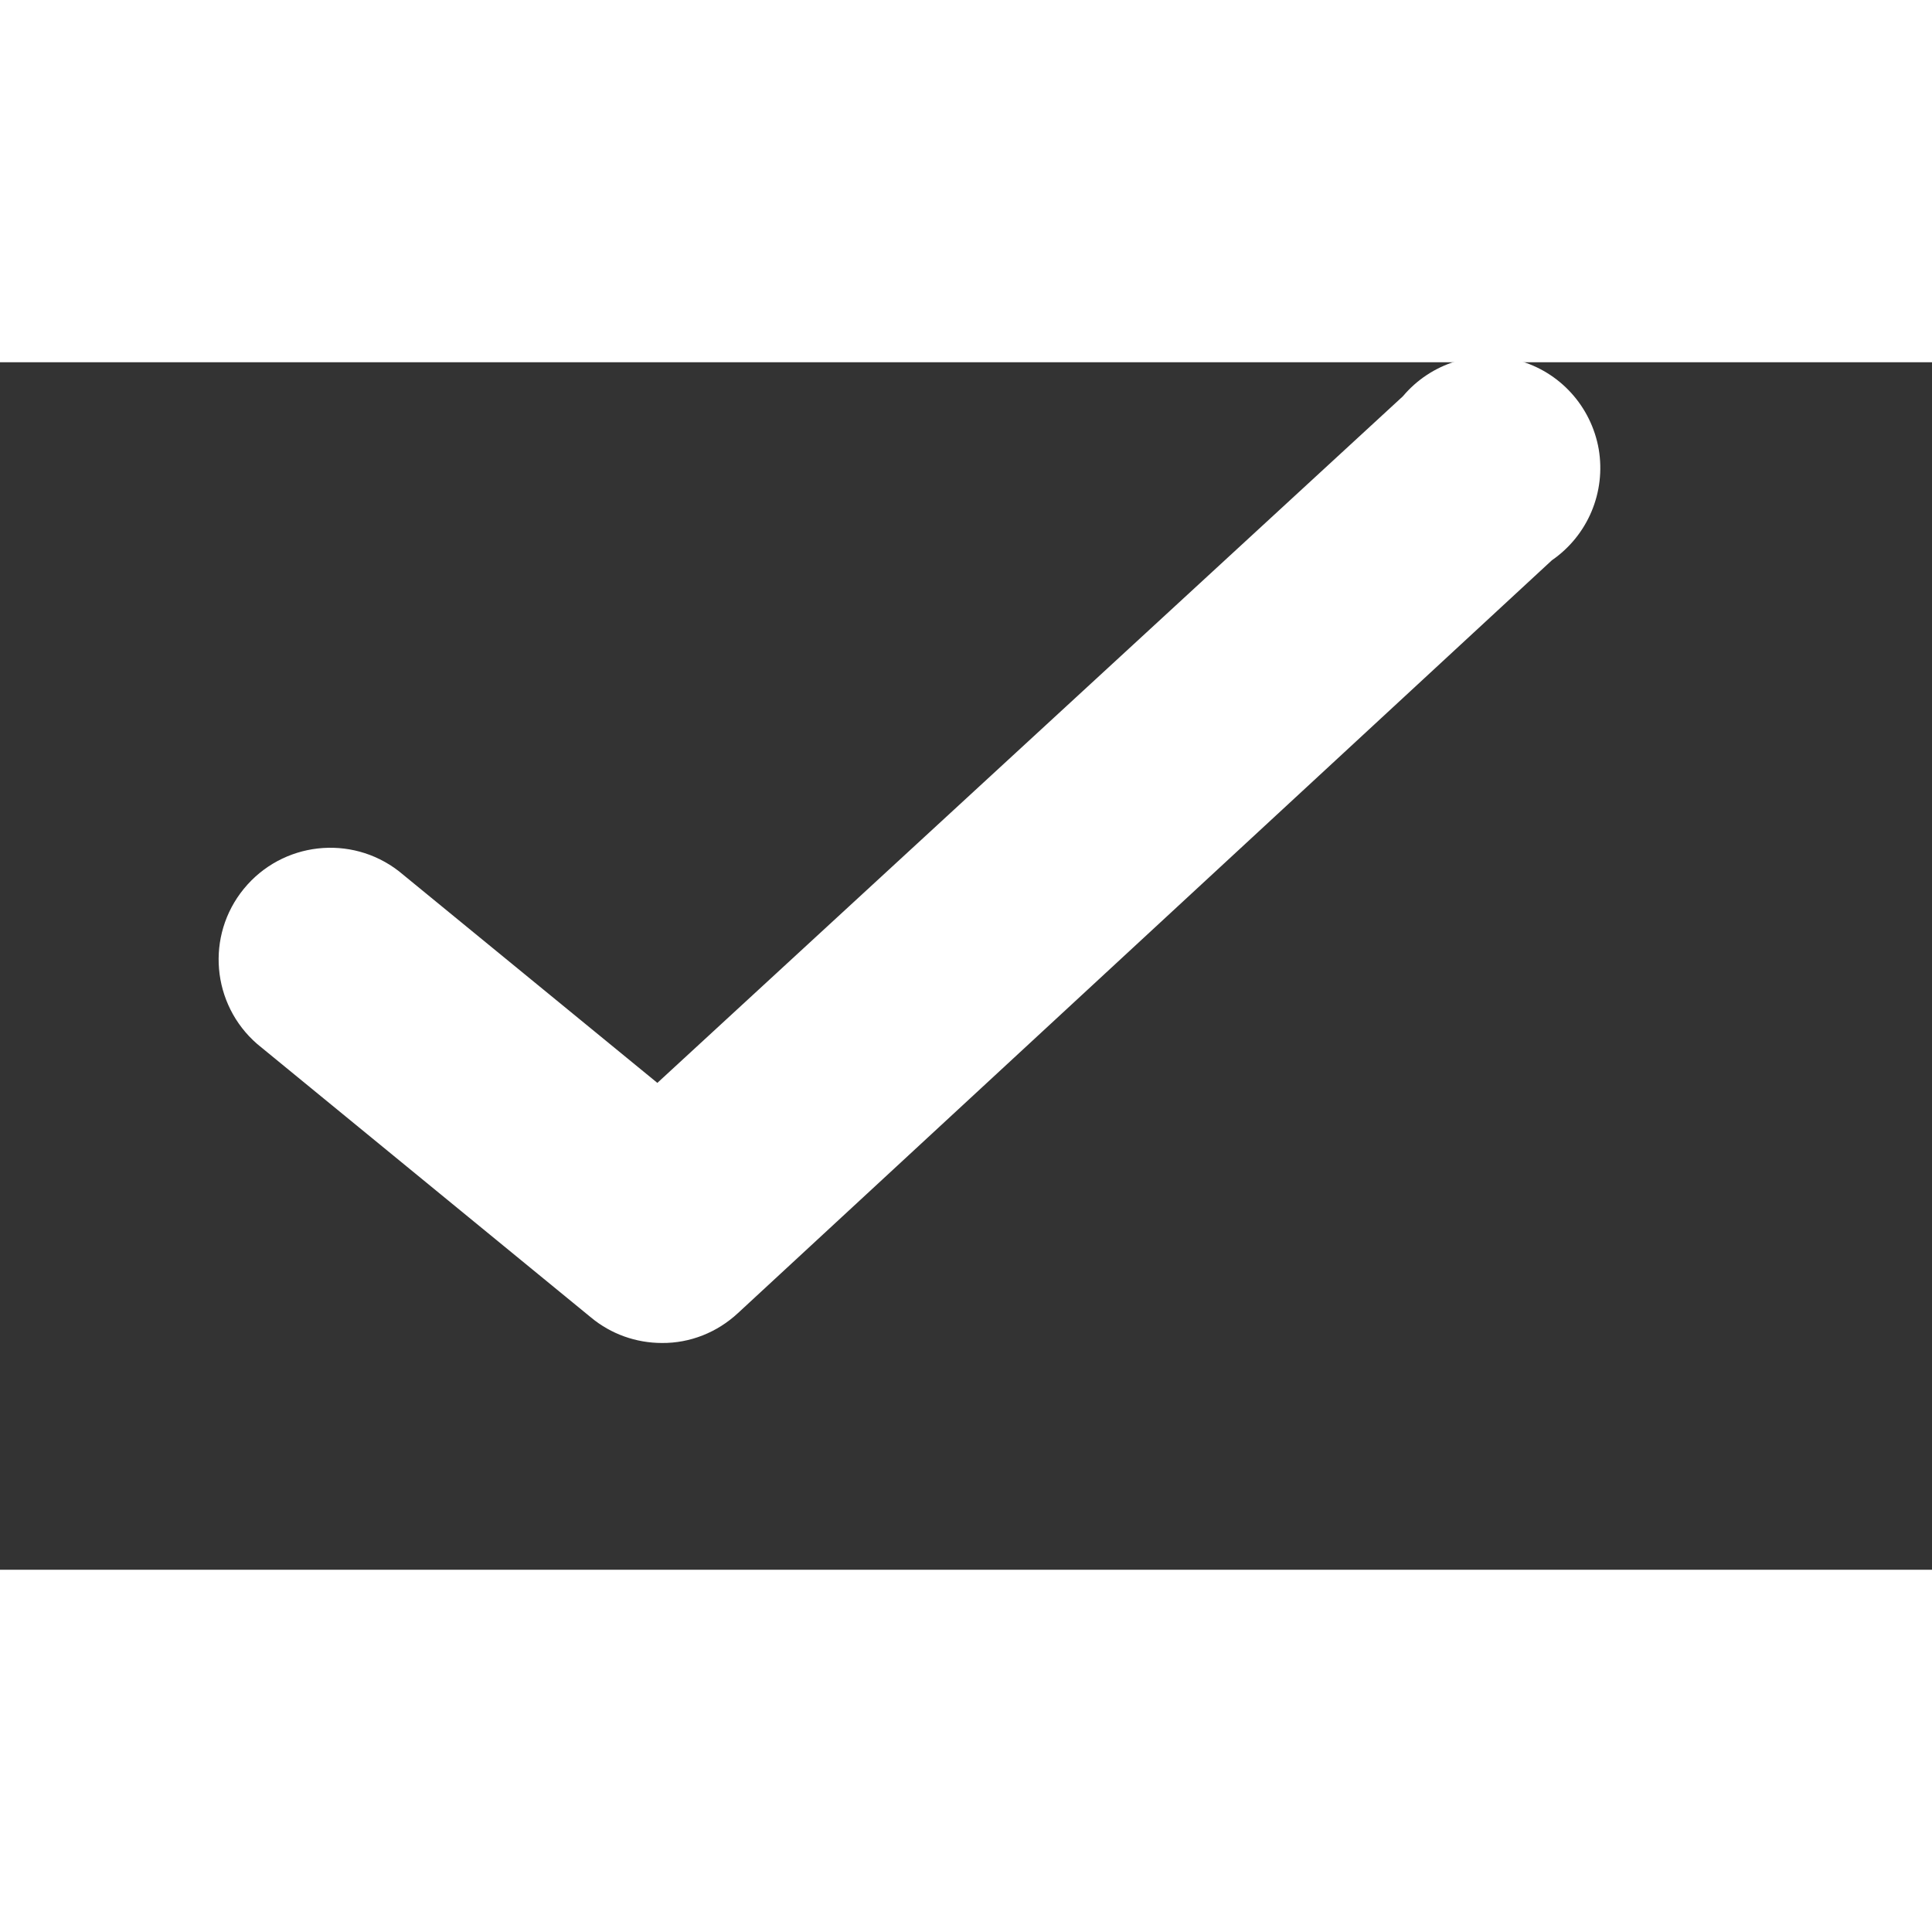 <svg width="10" height="10" viewBox="1 2 8 5" fill="none" xmlns="http://www.w3.org/2000/svg">
<rect x="1" y="2" width="8" height="5" fill="#333333" stroke="none"/>
<path d="M3.741 6.061C3.634 6.061 3.53 6.024 3.448 5.956L2.065 4.823C1.876 4.659 1.851 4.374 2.01 4.18C2.169 3.986 2.453 3.954 2.651 4.107L3.722 4.984L6.809 2.141C6.925 2.003 7.111 1.945 7.285 1.992C7.459 2.039 7.589 2.183 7.62 2.36C7.65 2.538 7.575 2.717 7.426 2.82L4.056 5.937C3.97 6.017 3.858 6.062 3.741 6.061Z" fill="white"/>
</svg>
